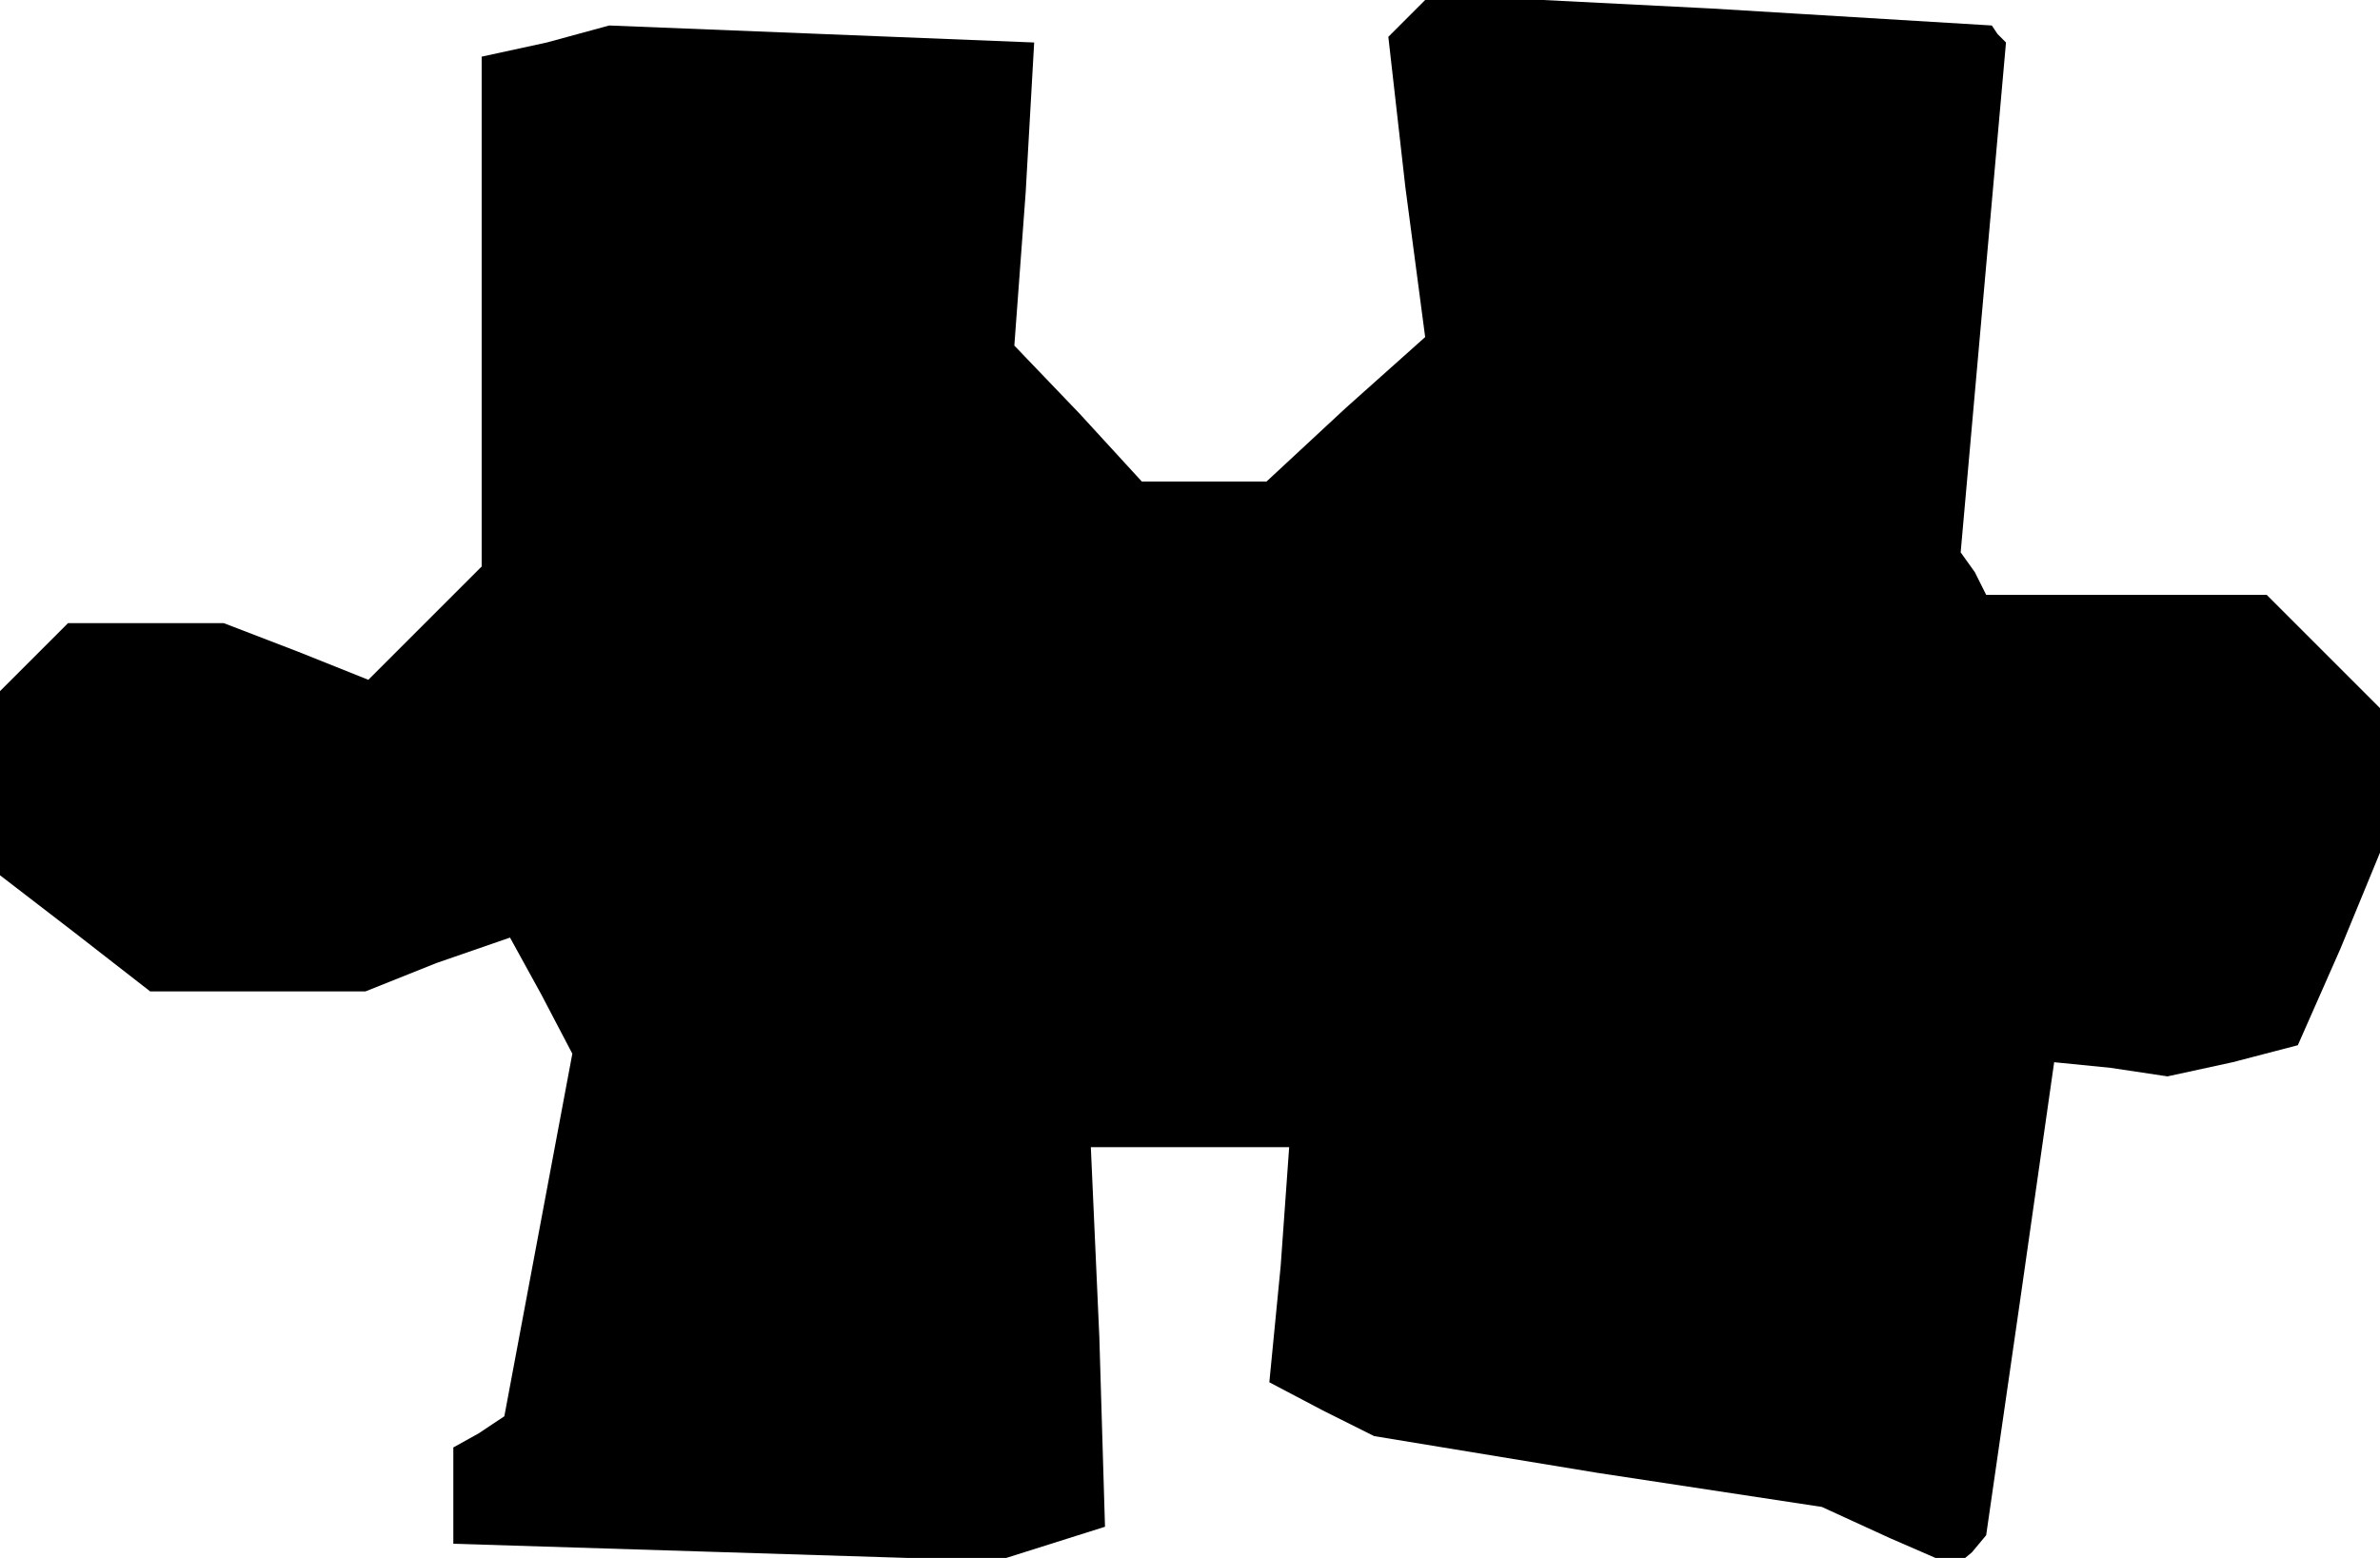 <?xml version="1.0" standalone="no"?>
<!DOCTYPE svg PUBLIC "-//W3C//DTD SVG 20010904//EN"
 "http://www.w3.org/TR/2001/REC-SVG-20010904/DTD/svg10.dtd">
<svg version="1.0" xmlns="http://www.w3.org/2000/svg"
 width="84pt" height="55pt" viewBox="0 0 84 55"
 preserveAspectRatio="xMidYMid meet">
<g transform="translate(0,55) scale(0.1,-0.1)"
fill="#000000" stroke="none">
<path d="M498 545 l-8 -8 6 -53 7 -53 -28 -25 -28 -26 -22 0 -22 0 -22 24 -23
24 4 54 3 53 -75 3 -75 3 -22 -6 -23 -5 0 -90 0 -90 -20 -20 -20 -20 -25 10
-26 10 -28 0 -27 0 -12 -12 -12 -12 0 -32 0 -33 26 -20 27 -21 38 0 38 0 25
10 26 9 11 -20 11 -21 -12 -64 -12 -64 -9 -6 -9 -5 0 -17 0 -17 96 -3 96 -3
19 6 19 6 -2 67 -3 67 35 0 35 0 -3 -42 -4 -41 19 -10 18 -9 79 -13 79 -12 24
-11 23 -10 6 5 5 6 12 83 12 84 20 -2 20 -3 23 5 23 6 15 34 14 34 0 26 0 25
-20 20 -20 20 -49 0 -50 0 -4 8 -5 7 8 90 8 90 -3 3 -2 3 -99 6 -99 5 -7 -7z"/>
</g>
</svg>
